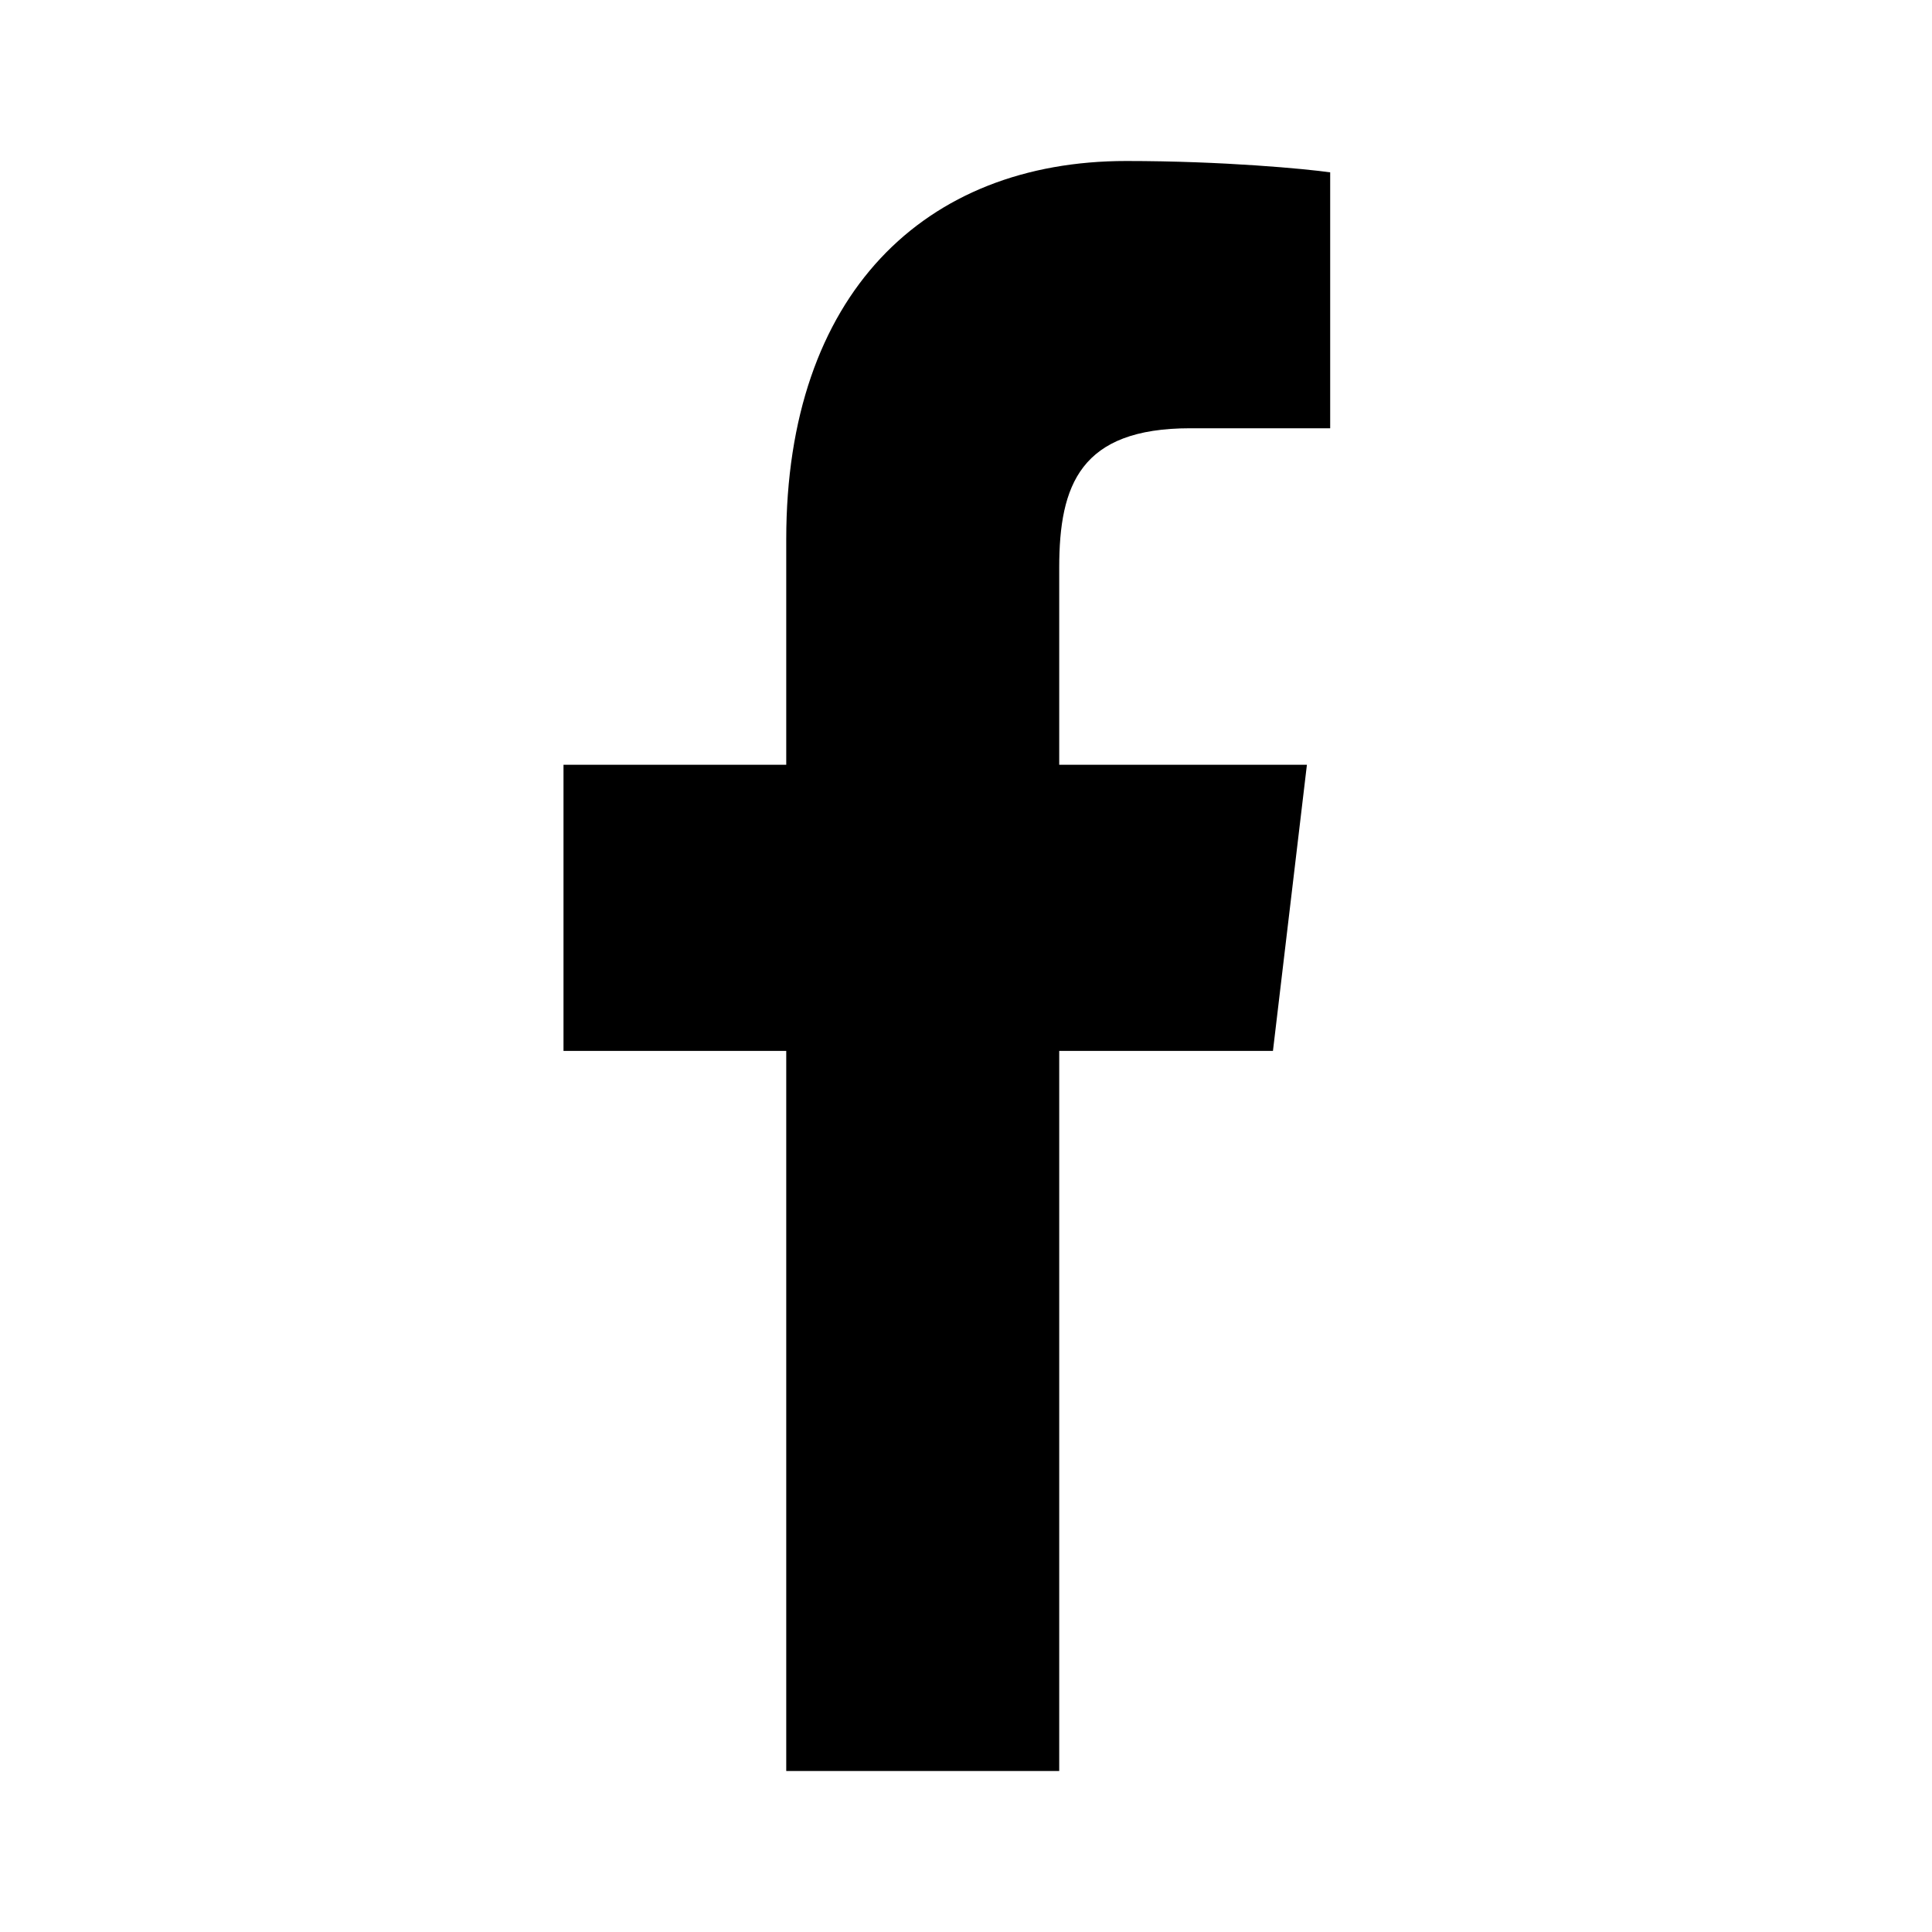 <svg width="24" height="24" viewBox="0 0 24 24" fill="none" xmlns="http://www.w3.org/2000/svg">
<path d="M9.767 22V13.055H7V9.5H9.767V6.699C9.767 3.656 11.484 2 13.991 2C15.193 2 16.224 2.098 16.524 2.141V5.32H14.785C13.421 5.32 13.158 6.023 13.158 7.051V9.5H16.235L15.813 13.055H13.158V22" fill="black"/>
</svg>
